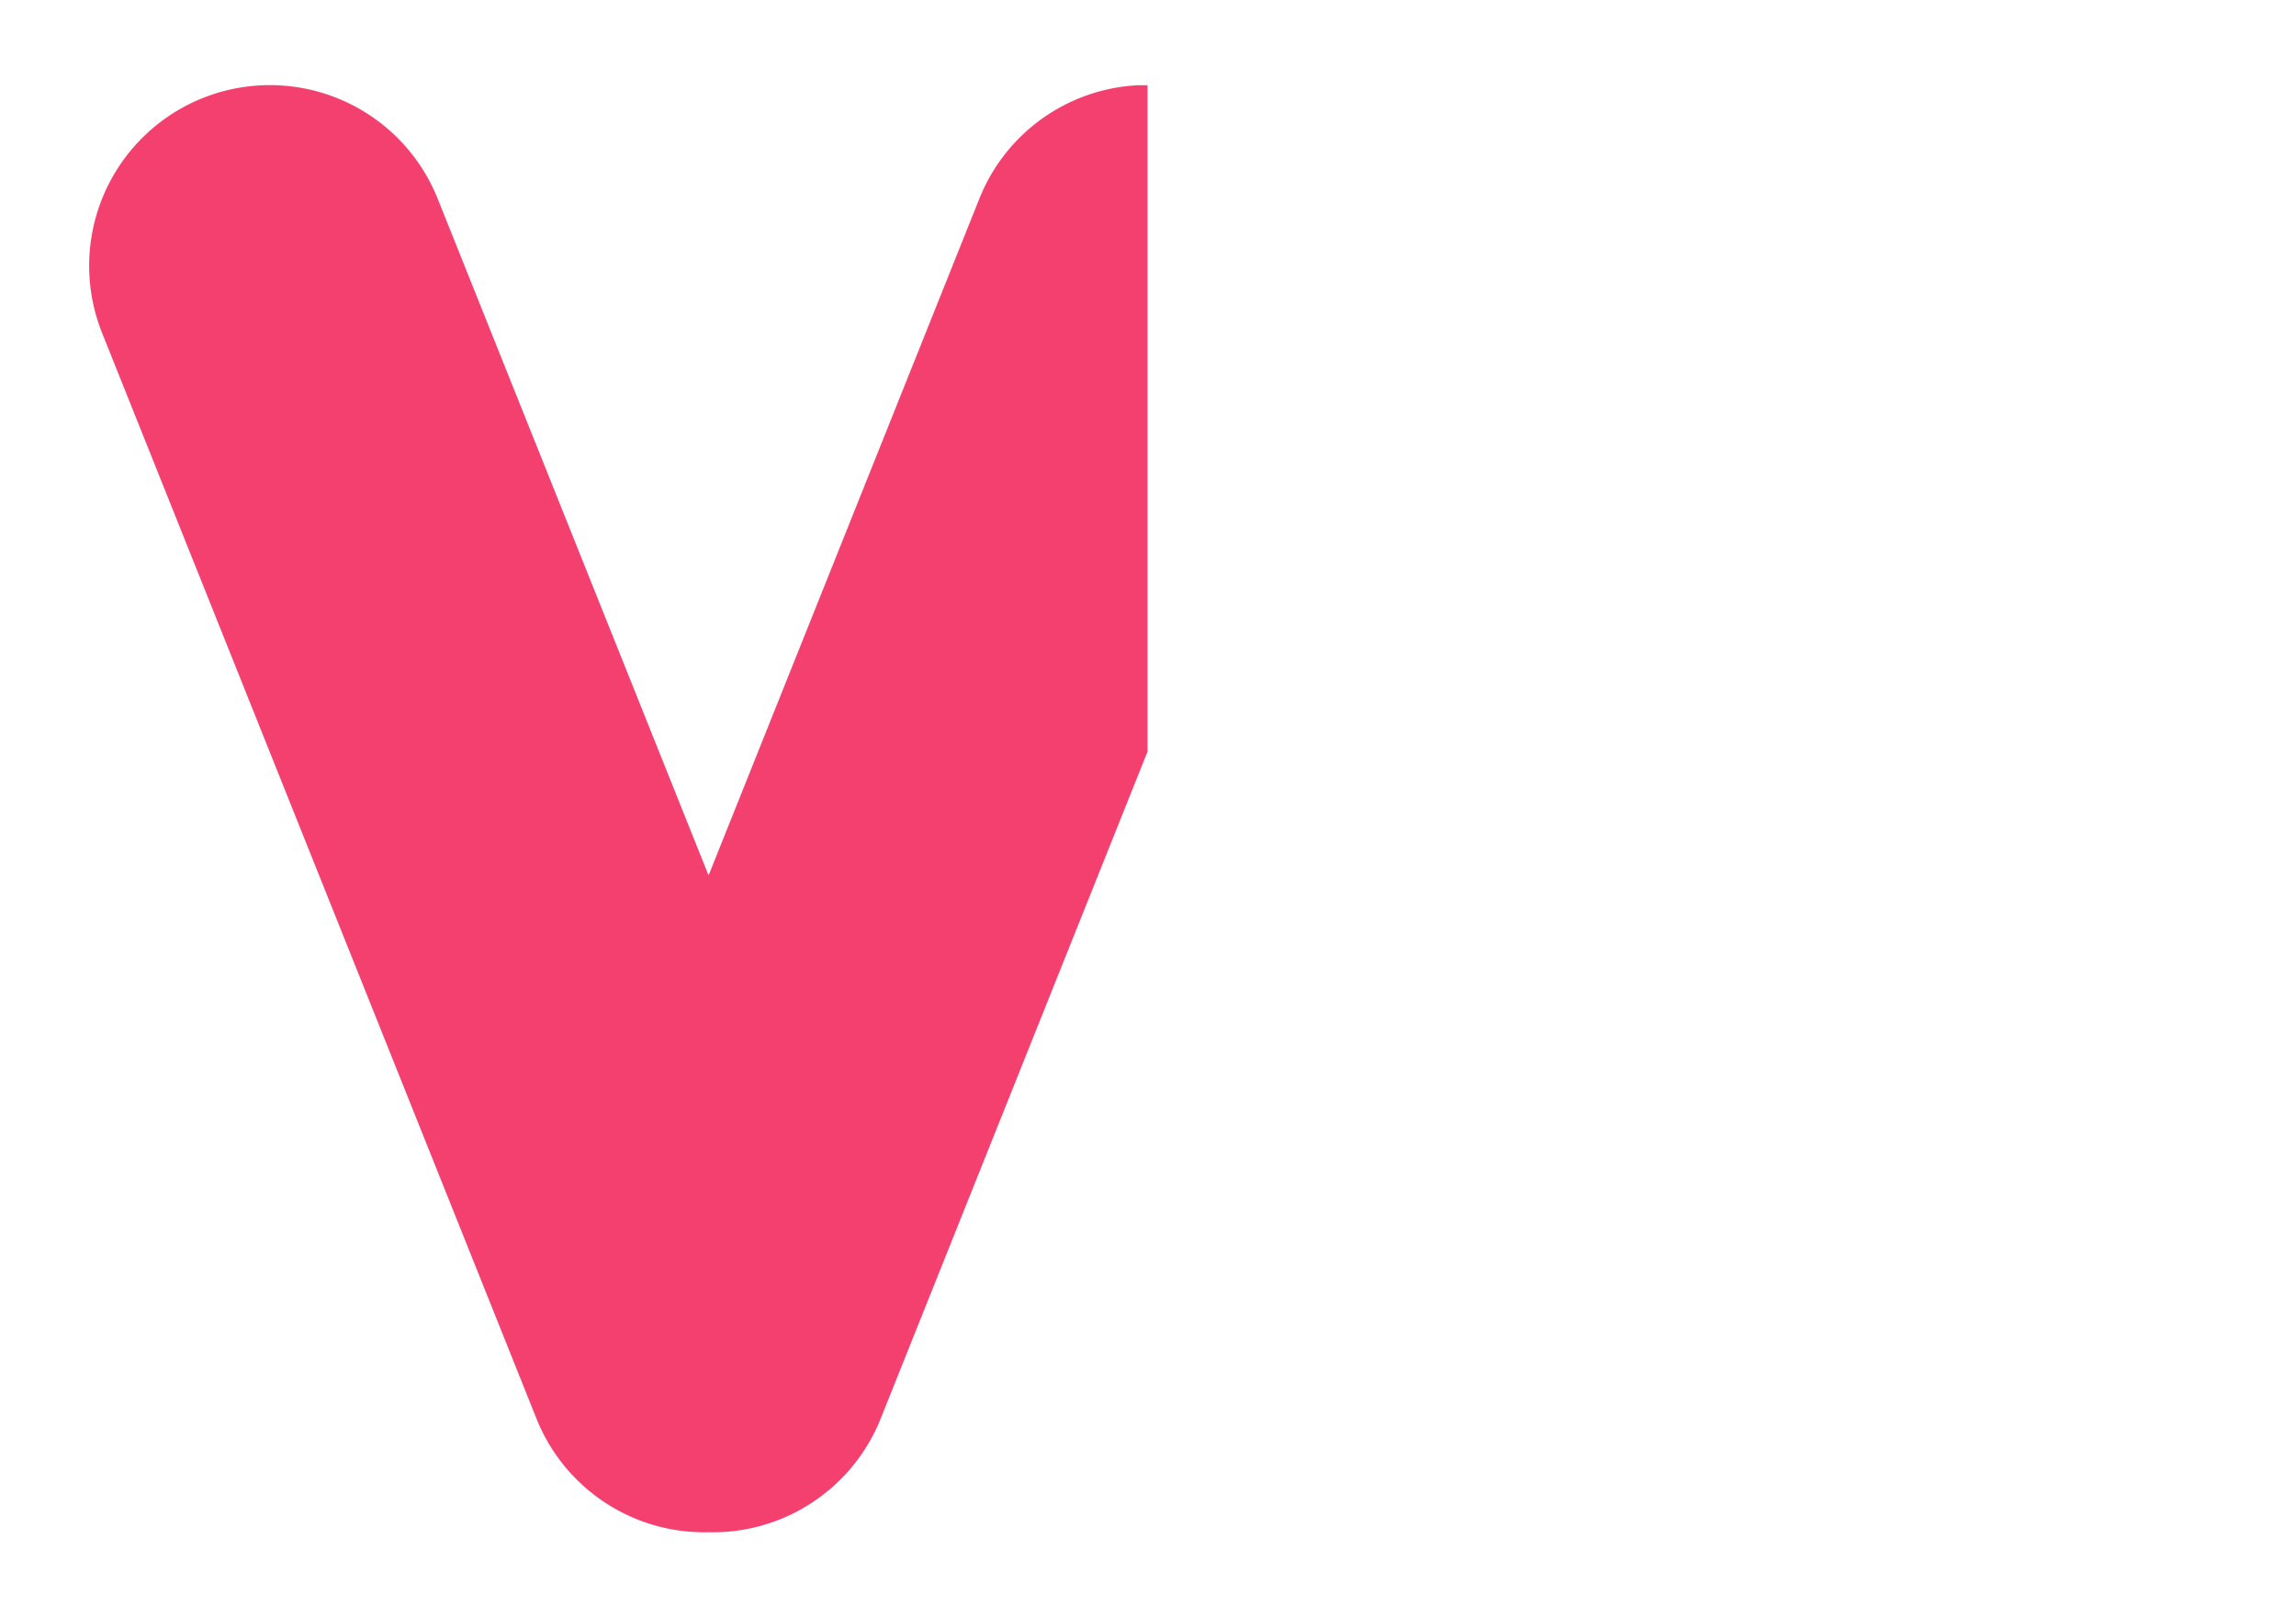 <svg id="a7dcaf6f-11dc-4e5a-bb68-837d61a10f62" data-name="Layer 1" xmlns="http://www.w3.org/2000/svg" width="377.14" height="265.71" viewBox="0 0 377.14 265.71">
  <defs>
    <style>
      .ff3cc72f-edba-414a-aa15-a0a918a29ce9 {
        fill: #f4406f;
      }
    </style>
  </defs>
  <path class="ff3cc72f-edba-414a-aa15-a0a918a29ce9" d="M188.49,123.18V14c-.55,0-1.11,0-1.66,0l-.78.06a29.65,29.65,0,0,0-25.16,18.53l-44.5,111.23L71.89,32.64A29.69,29.69,0,0,0,33.3,16.11h0A29.69,29.69,0,0,0,16.77,54.7L88.14,233.11a29.69,29.69,0,0,0,28.25,18.62,29.69,29.69,0,0,0,28.25-18.62L188.5,123.47C188.5,123.37,188.49,123.28,188.49,123.18Z"/>
</svg>

